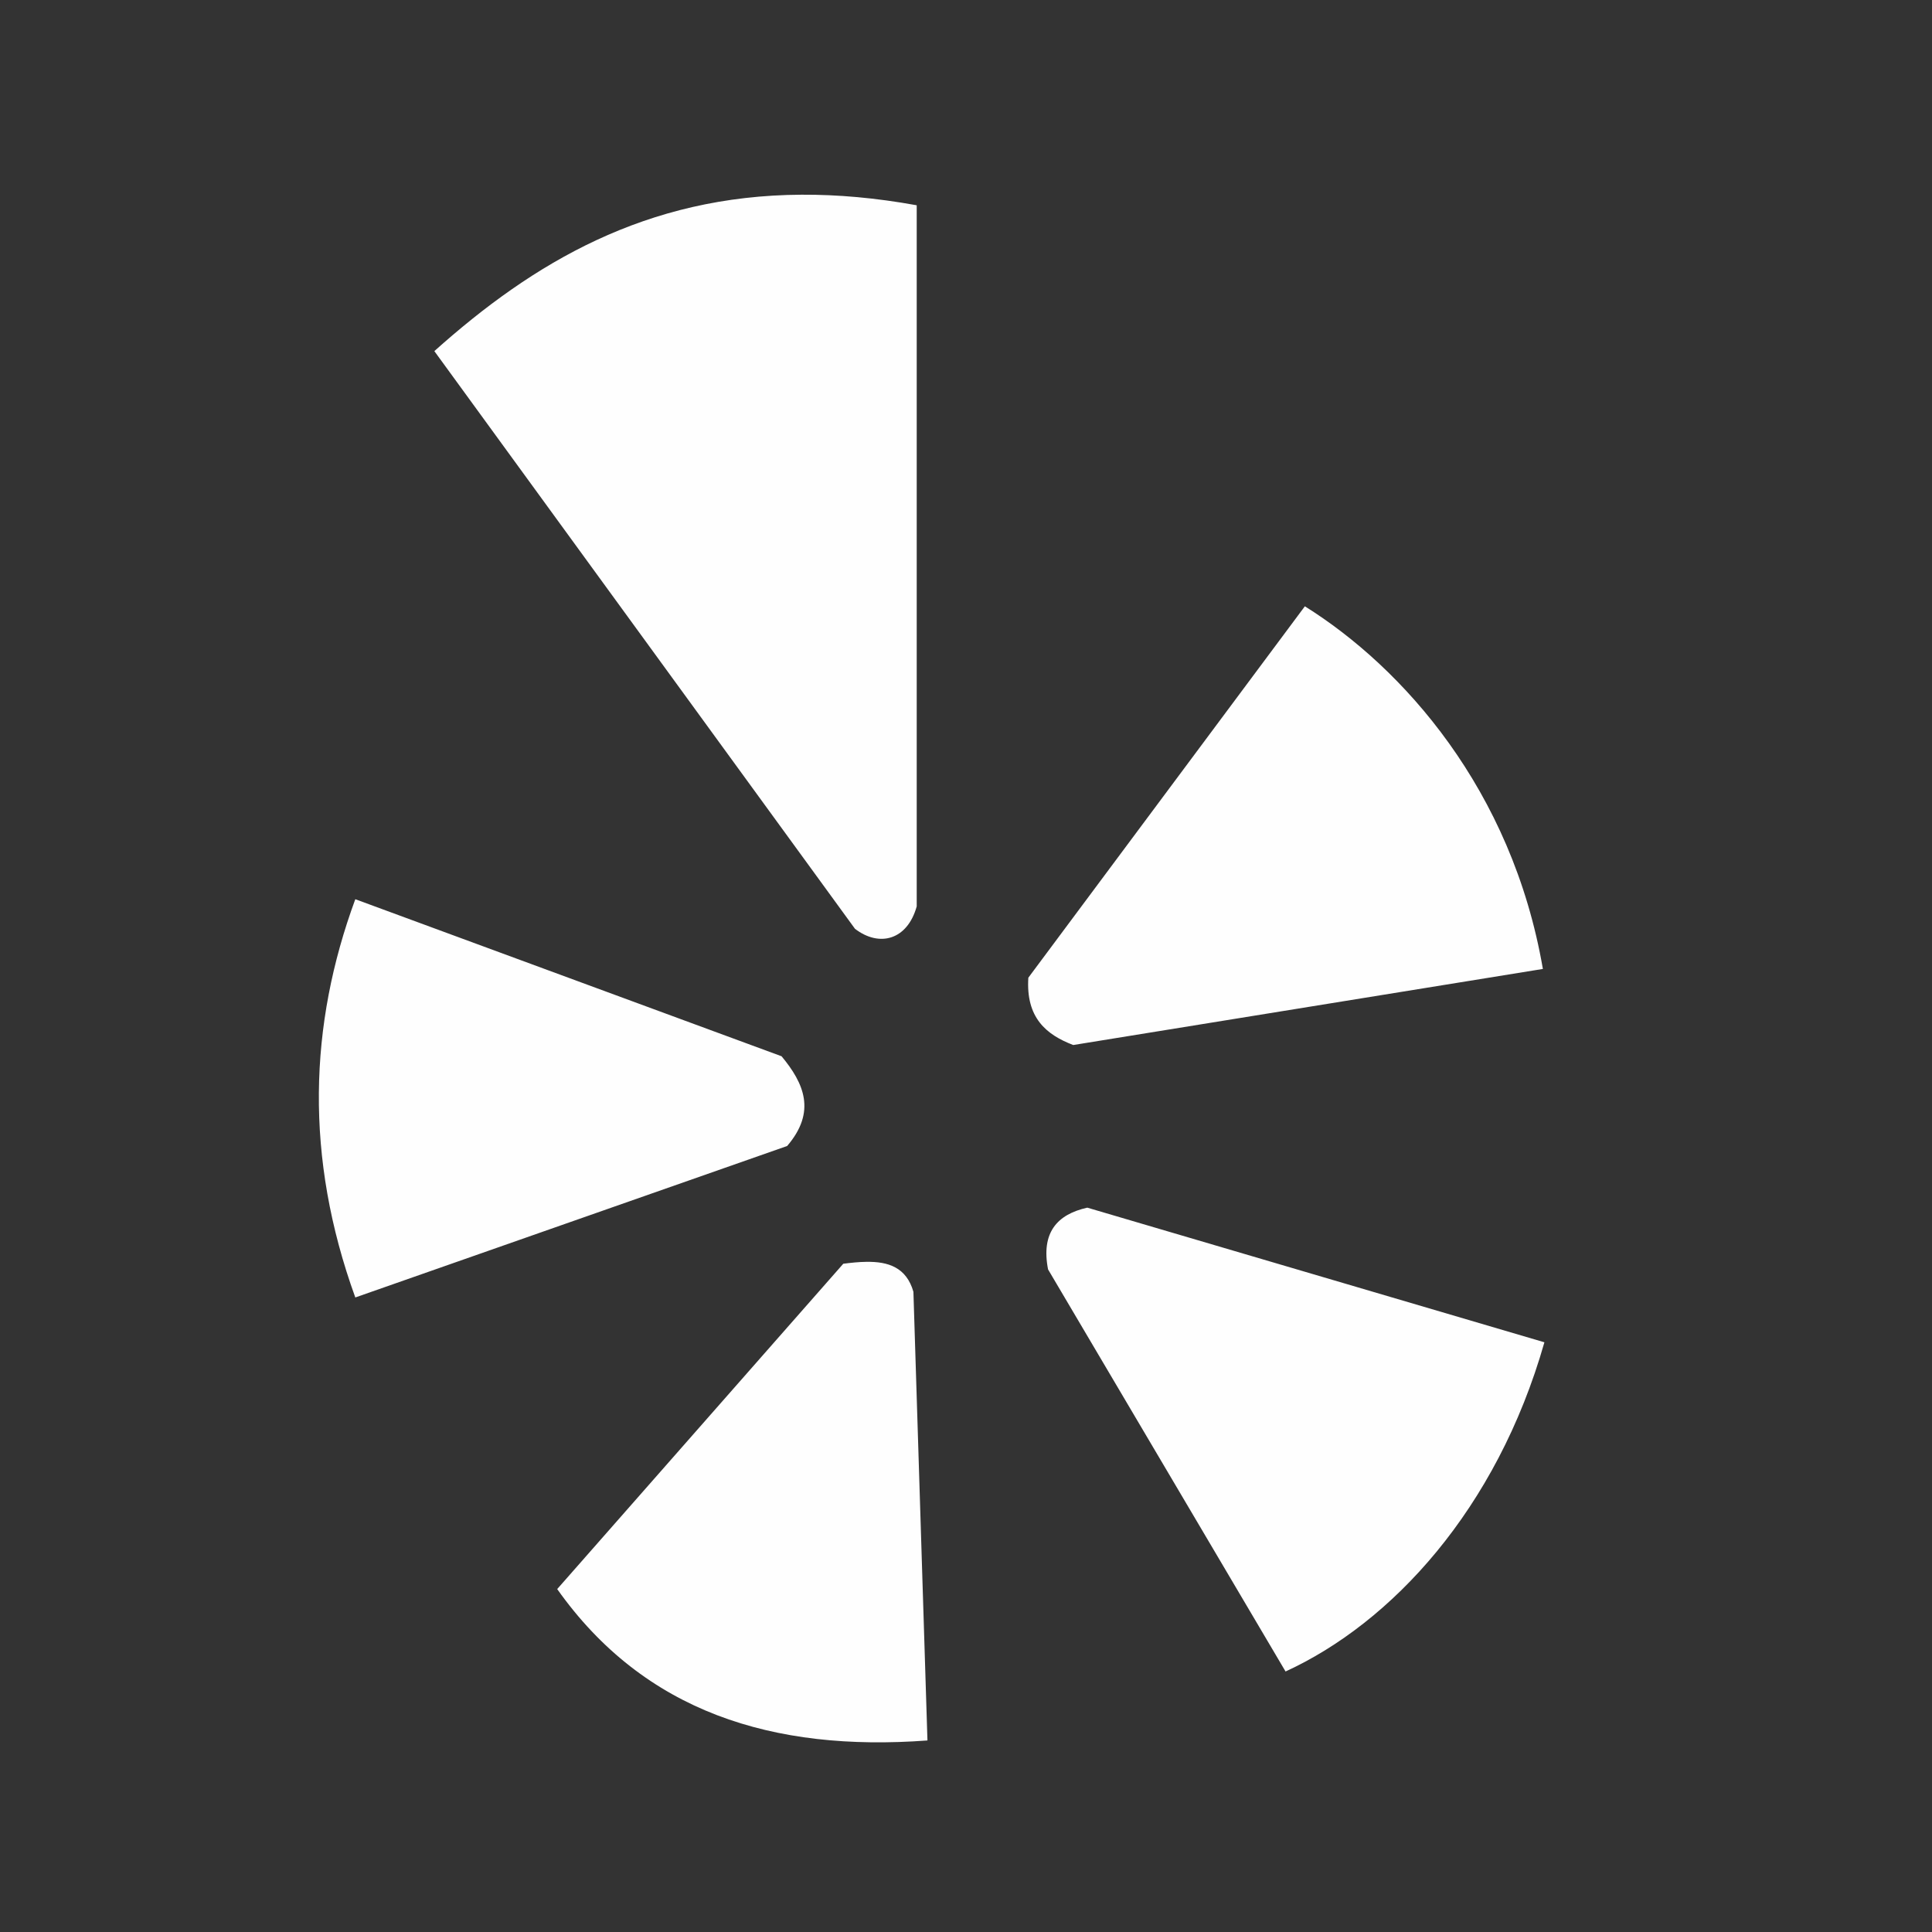 <svg xmlns="http://www.w3.org/2000/svg" fill="#fefefe" version="1" viewBox="0 0 256 256">
	<rect x="0" y="0" width="256" height="256" fill="#333333" stroke="none"/>
	<path d="m106.22 25.799c-20.643.110-35.572 9.006-48.667 20.724l55.737 76.547c3.23 2.48 6.94 1.49 8.18-2.97v-92.901c-5.42-.983-10.49-1.426-15.25-1.4zm66.68 54.539l-36.64 49.212c-.34 5.3 2.36 7.55 5.95 8.92l62.23-10.08c-4.1-23.8-18.59-39.965-31.54-48.052zm-125.82 38.812c-6.128 16.65-6.746 34.14 0 52.77l57.222-20.07c3.9-4.55 2.23-8.31-.74-11.89l-56.482-20.81zm96.992 40.87c-4.02.90-6.14 3.32-5.2 8.18l31.47 53.28c14-6.42 27.97-21.41 34.3-43.62l-60.57-17.84zm-29.3 7.18c-.97.01-1.99.12-3.03.25l-37.91 43.11c11.545 16.3 28.6 21.58 49.06 20.06l-1.86-59.45c-.93-3.25-3.35-4.02-6.26-3.97z"/>
</svg>
